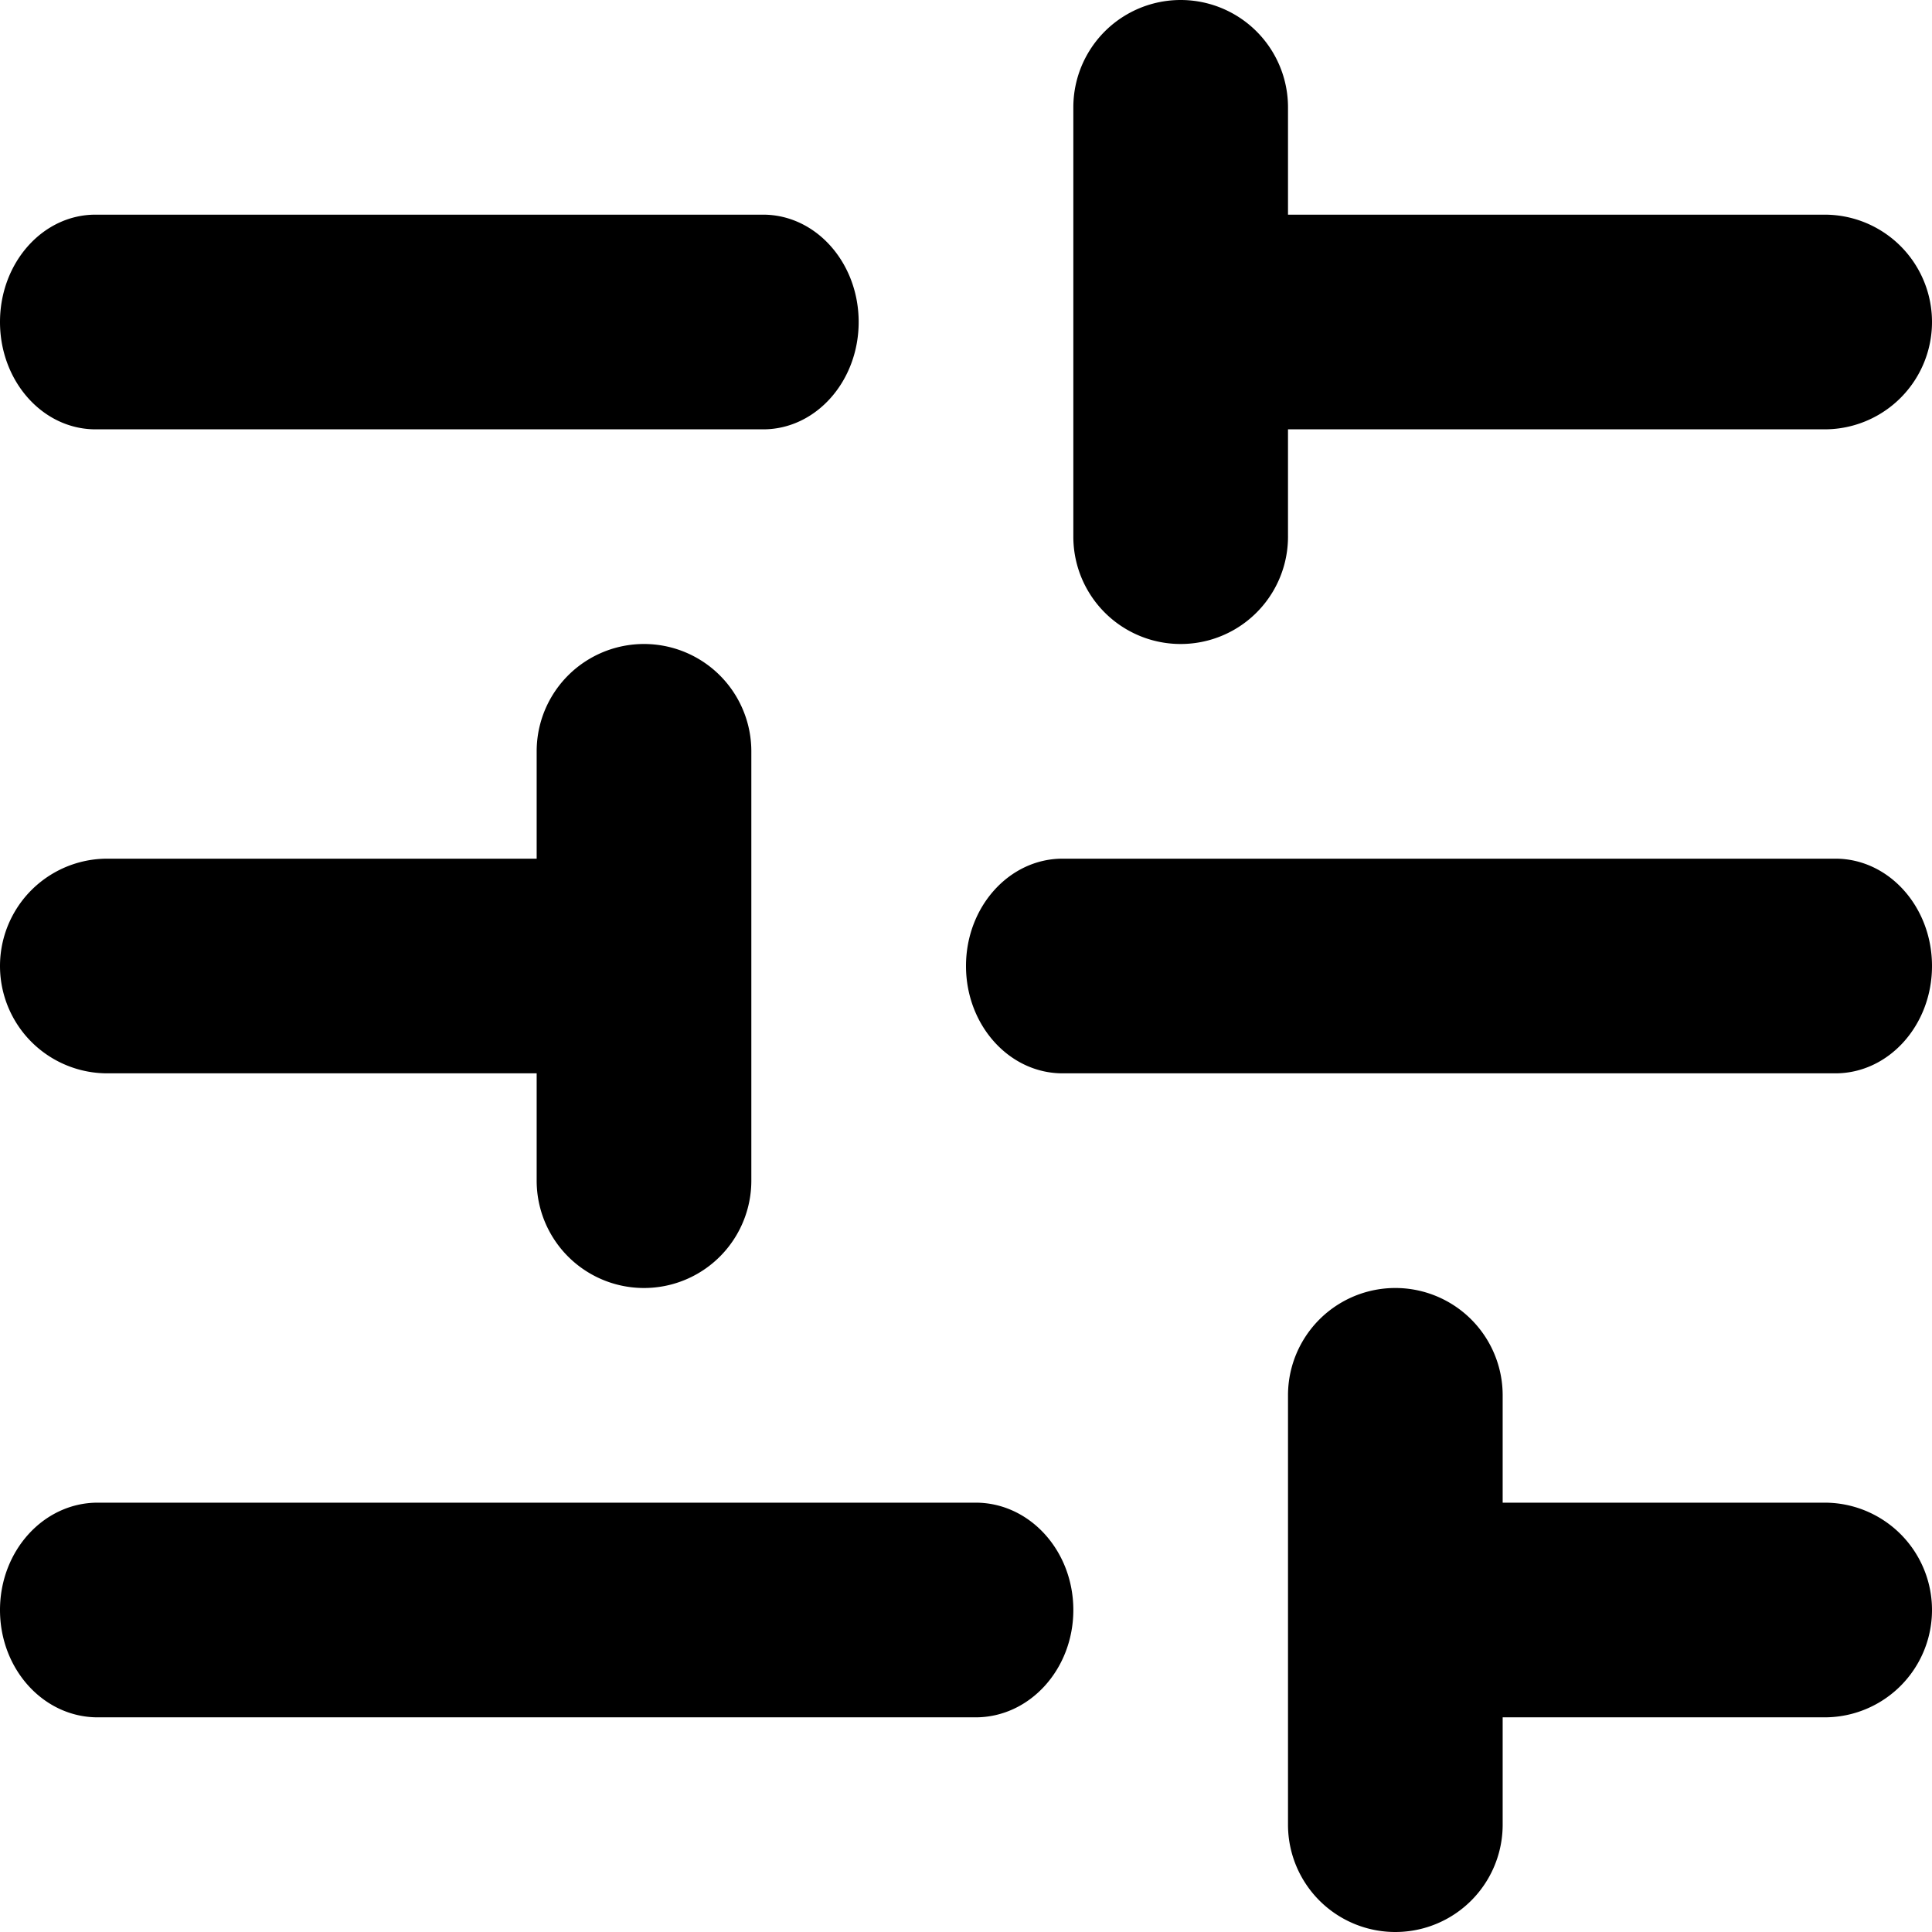 <svg class="icon" xmlns="http://www.w3.org/2000/svg" xmlns:xlink="http://www.w3.org/1999/xlink" viewBox="0 0 18 18"><g fill="currentColor" fill-rule="evenodd"><path d="M14 14h3a1 1 0 0 1 0 2h-3v1a1 1 0 0 1-2 0v-4a1 1 0 0 1 2 0v1zM5 8V7a1 1 0 1 1 2 0v4a1 1 0 0 1-2 0v-1H1a1 1 0 1 1 0-2h4zm7-6h5a1 1 0 0 1 0 2h-5v1a1 1 0 0 1-2 0V1a1 1 0 0 1 2 0v1zM7.111 4H.89C.398 4 0 3.552 0 3s.398-1 .889-1H7.11C7.602 2 8 2.448 8 3s-.398 1-.889 1zm9.989 6H9.9c-.497 0-.9-.448-.9-1s.403-1 .9-1h7.2c.497 0 .9.448.9 1s-.403 1-.9 1zm-8.01 6H.91C.406 16 0 15.552 0 15s.407-1 .91-1h8.18c.503 0 .91.448.91 1s-.407 1-.91 1z"/></g></svg>